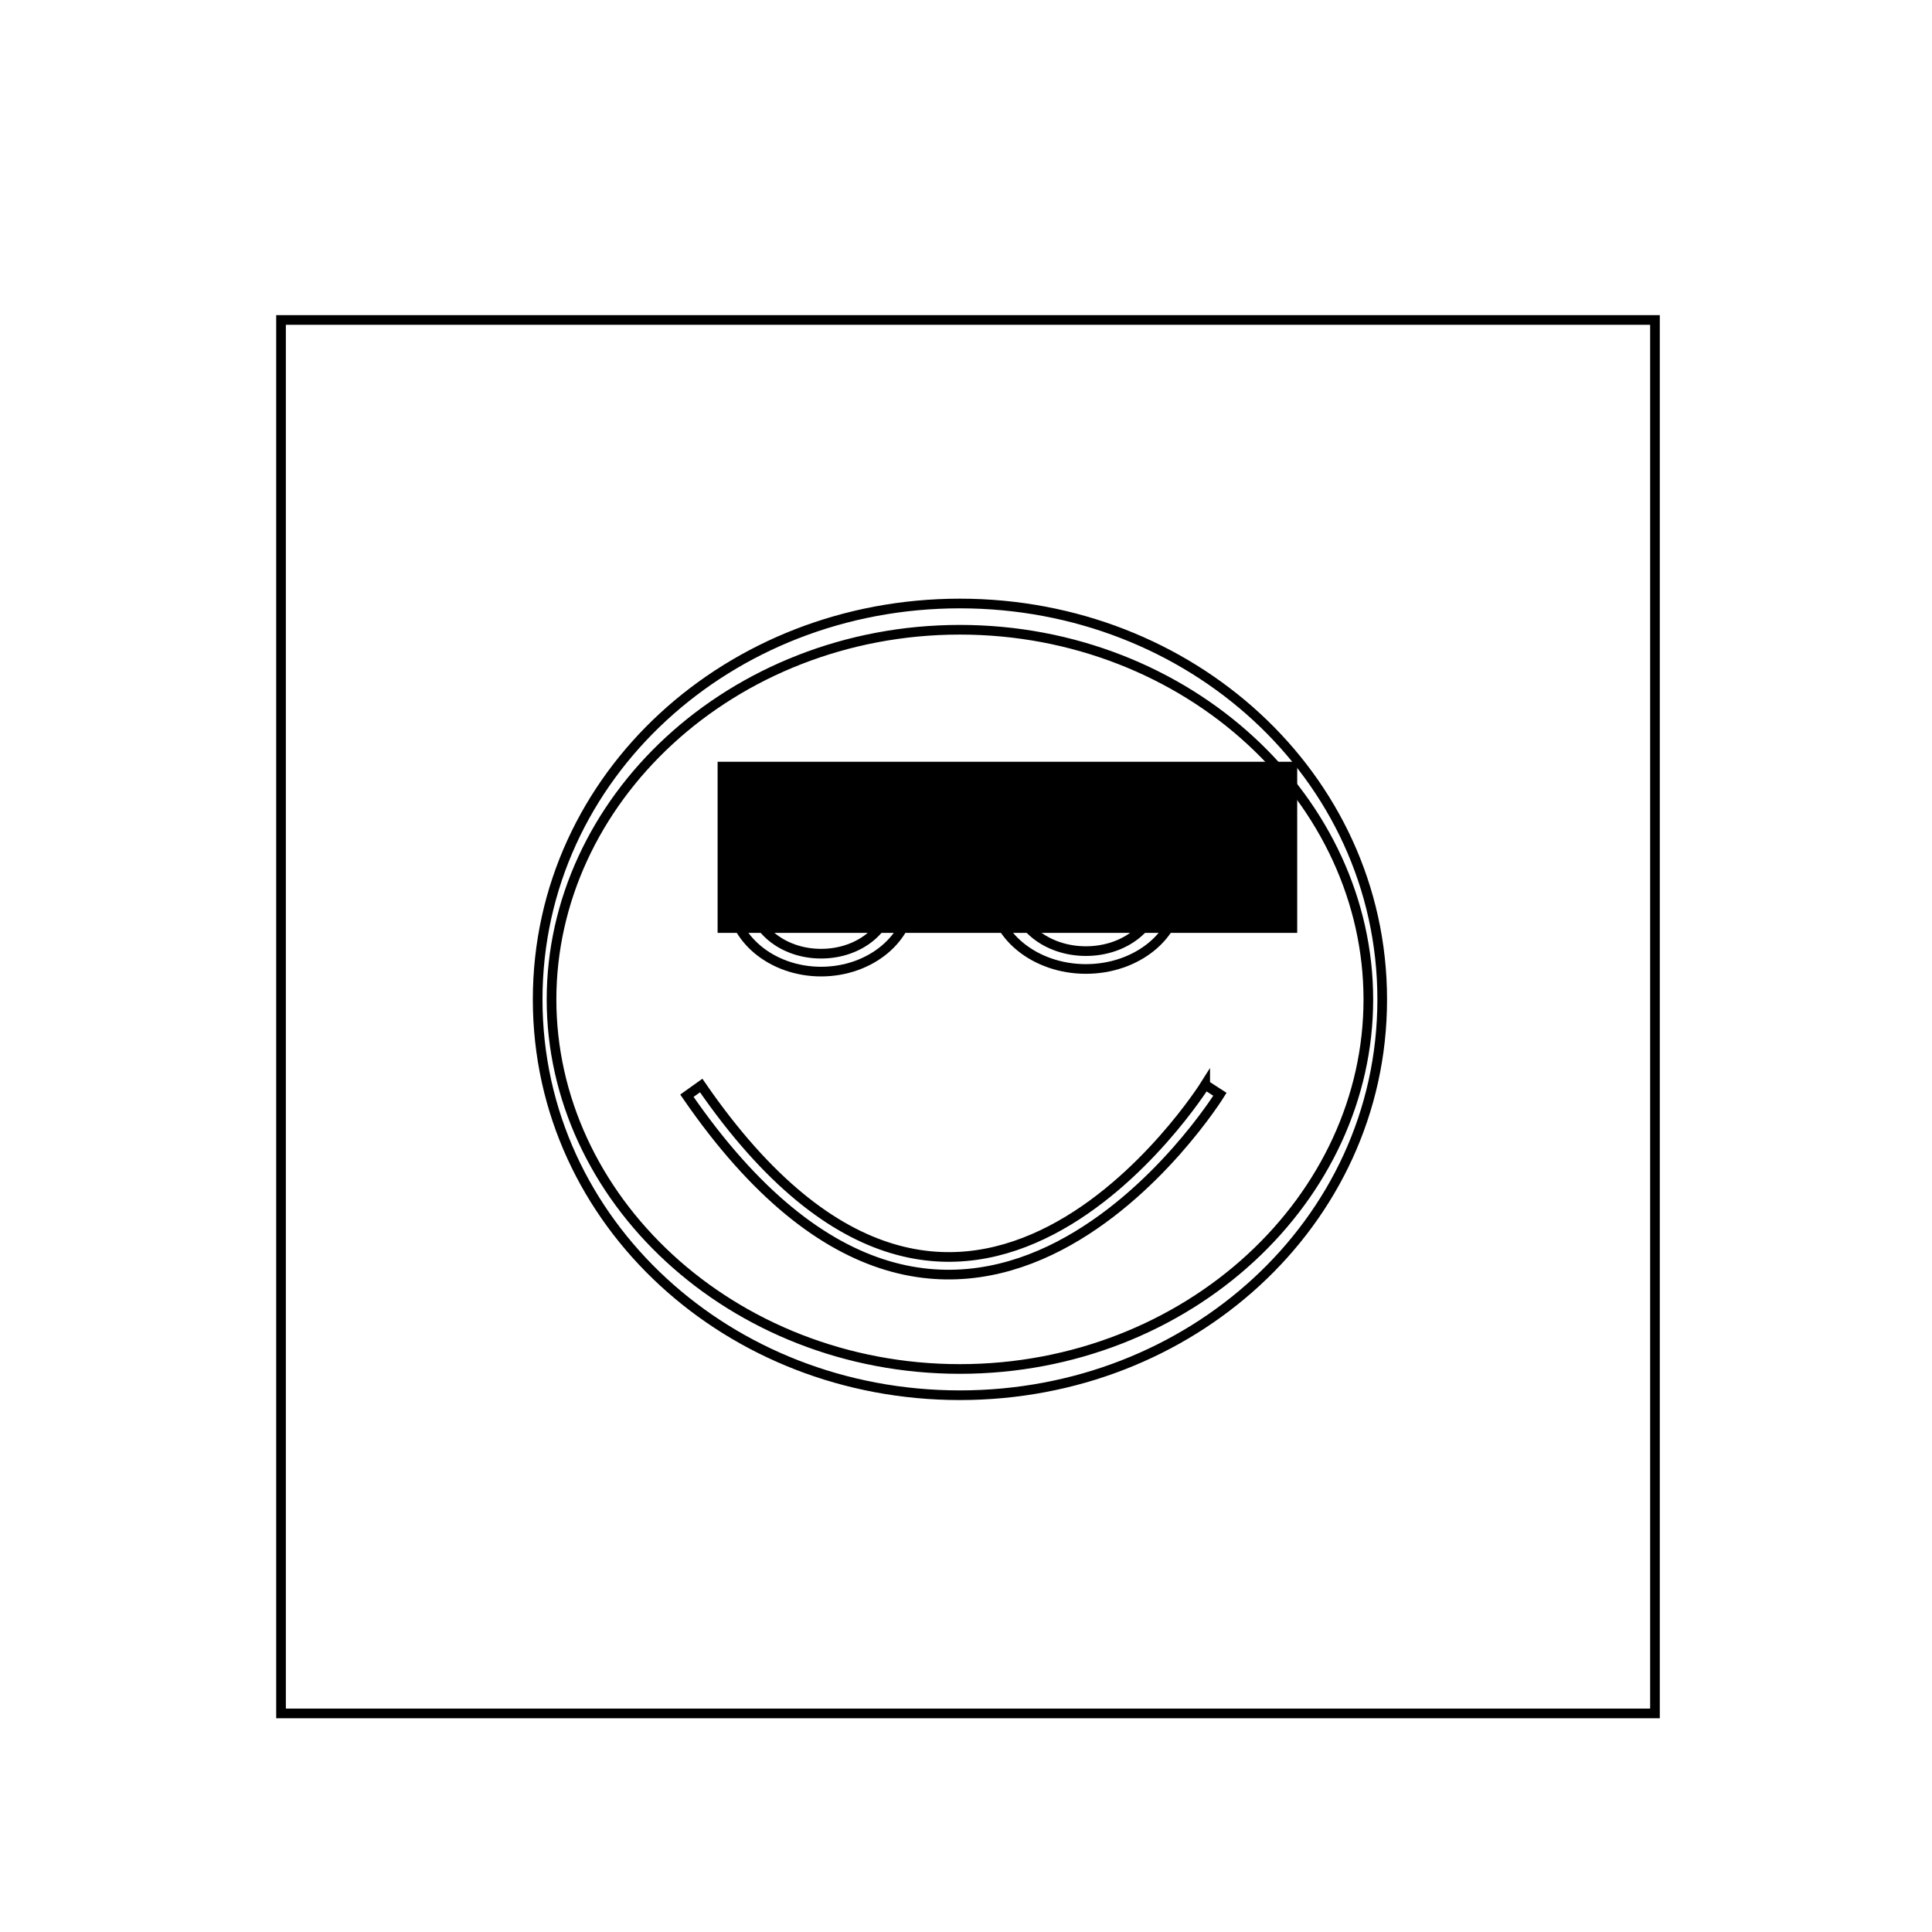 <?xml version="1.0" encoding="UTF-8" standalone="no"?>
<!-- Created with Inkscape (http://www.inkscape.org/) -->
<svg
   xmlns:dc="http://purl.org/dc/elements/1.1/"
   xmlns:cc="http://creativecommons.org/ns#"
   xmlns:rdf="http://www.w3.org/1999/02/22-rdf-syntax-ns#"
   xmlns:svg="http://www.w3.org/2000/svg"
   xmlns="http://www.w3.org/2000/svg"
   xmlns:sodipodi="http://sodipodi.sourceforge.net/DTD/sodipodi-0.dtd"
   xmlns:inkscape="http://www.inkscape.org/namespaces/inkscape"
   width="1000"
   height="1000"
   id="svg2"
   sodipodi:version="0.32"
   inkscape:version="0.46+devel r20887"
   version="1.0"
   sodipodi:docname="BigSmile.svg"
   inkscape:output_extension="org.inkscape.output.svg.inkscape">
  <defs
     id="defs4">
    <inkscape:perspective
       sodipodi:type="inkscape:persp3d"
       inkscape:vp_x="0 : 526.18109 : 1"
       inkscape:vp_y="0 : 1000 : 0"
       inkscape:vp_z="744.09448 : 526.18109 : 1"
       inkscape:persp3d-origin="372.04724 : 350.78739 : 1"
       id="perspective10" />
    <inkscape:perspective
       id="perspective3619"
       inkscape:persp3d-origin="0.5 : 0.33333333 : 1"
       inkscape:vp_z="1 : 0.5 : 1"
       inkscape:vp_y="0 : 1000 : 0"
       inkscape:vp_x="0 : 0.5 : 1"
       sodipodi:type="inkscape:persp3d" />
    <inkscape:perspective
       id="perspective4012"
       inkscape:persp3d-origin="0.5 : 0.33333333 : 1"
       inkscape:vp_z="1 : 0.5 : 1"
       inkscape:vp_y="0 : 1000 : 0"
       inkscape:vp_x="0 : 0.5 : 1"
       sodipodi:type="inkscape:persp3d" />
    <inkscape:perspective
       id="perspective4036"
       inkscape:persp3d-origin="0.5 : 0.33333333 : 1"
       inkscape:vp_z="1 : 0.5 : 1"
       inkscape:vp_y="0 : 1000 : 0"
       inkscape:vp_x="0 : 0.5 : 1"
       sodipodi:type="inkscape:persp3d" />
  </defs>
  <sodipodi:namedview
     id="base"
     pagecolor="#ffffff"
     bordercolor="#666666"
     borderopacity="1.0"
     inkscape:pageopacity="0.0"
     inkscape:pageshadow="2"
     inkscape:zoom="0.49497475"
     inkscape:cx="251.02025"
     inkscape:cy="601.20304"
     inkscape:document-units="px"
     inkscape:current-layer="layer1"
     showgrid="false"
     inkscape:window-width="1280"
     inkscape:window-height="774"
     inkscape:window-x="-4"
     inkscape:window-y="-4" />
  <g
     inkscape:label="Layer 1"
     inkscape:groupmode="layer"
     id="layer1">
    <flowRoot
       xml:space="preserve"
       id="flowRoot2802"
       style="fill:black;fill-opacity:1;stroke:none;font-family:Bitstream Vera Sans;font-style:normal;font-weight:normal;font-size:40px"><flowRegion
         id="flowRegion2804"><rect
           id="rect2806"
           width="300"
           height="88.571"
           x="371.429"
           y="394.286" /></flowRegion><flowPara
         id="flowPara2808" /></flowRoot>    <path
       style="font-size:medium;font-style:normal;font-variant:normal;font-weight:normal;font-stretch:normal;text-indent:0;text-align:start;text-decoration:none;line-height:normal;letter-spacing:normal;word-spacing:normal;text-transform:none;direction:ltr;block-progression:tb;writing-mode:lr-tb;text-anchor:start;color:#000000;fill:none;fill-opacity:1;stroke:#000000;stroke-width:5;marker:none;visibility:visible;display:inline;overflow:visible;enable-background:accumulate;font-family:Bitstream Vera Sans;-inkscape-font-specification:Bitstream Vera Sans;stroke-opacity:1;stroke-miterlimit:4;stroke-dasharray:none"
       d="m 496.831,312.372 c -59.833,0 -114.023,22.233 -153.57,58.676 -39.547,36.444 -64.967,87.808 -64.967,146.28 0,58.473 25.42,109.72 64.967,146.163 39.547,36.444 93.737,58.676 153.57,58.676 59.833,0 114.023,-22.233 153.57,-58.676 39.547,-36.444 65.029,-87.691 65.029,-146.163 0,-58.473 -25.482,-109.837 -65.029,-146.28 -39.547,-36.444 -93.737,-58.676 -153.57,-58.676 z m 0,13.586 c 58.889,0 112.221,22.134 150.476,57.388 38.255,35.253 60.945,83.05 60.945,133.983 0,50.933 -22.69,98.613 -60.945,133.866 -38.255,35.253 -91.587,57.388 -150.476,57.388 -58.889,0 -112.159,-22.134 -150.414,-57.388 -38.255,-35.253 -60.945,-82.933 -60.945,-133.866 0,-50.933 22.69,-98.73 60.945,-133.983 38.255,-35.253 91.525,-57.388 150.414,-57.388 z"
       id="path3592" />
    <path
       style="font-size:medium;font-style:normal;font-variant:normal;font-weight:normal;font-stretch:normal;text-indent:0;text-align:start;text-decoration:none;line-height:normal;letter-spacing:normal;word-spacing:normal;text-transform:none;direction:ltr;block-progression:tb;writing-mode:lr-tb;text-anchor:start;color:#000000;fill:none;fill-opacity:1;fill-rule:nonzero;stroke:#000000;stroke-width:5;marker:none;visibility:visible;display:inline;overflow:visible;enable-background:accumulate;font-family:Bitstream Vera Sans;-inkscape-font-specification:Bitstream Vera Sans;stroke-opacity:1"
       d="m 562.065,423.205 c -26.335,0 -48.002,17.522 -48.002,39.166 0,21.644 21.667,39.166 48.002,39.166 26.335,0 47.933,-17.522 47.933,-39.166 0,-21.644 -21.598,-39.166 -47.933,-39.166 z m 0,9.243 c 20.52,0 36.882,13.41 36.882,29.923 0,16.514 -16.362,29.923 -36.882,29.923 -20.52,0 -36.951,-13.41 -36.951,-29.923 0,-16.514 16.431,-29.923 36.951,-29.923 z"
       id="path3596" />
    <path
       style="font-size:medium;font-style:normal;font-variant:normal;font-weight:normal;font-stretch:normal;text-indent:0;text-align:start;text-decoration:none;line-height:normal;letter-spacing:normal;word-spacing:normal;text-transform:none;direction:ltr;block-progression:tb;writing-mode:lr-tb;text-anchor:start;color:#000000;fill:none;fill-opacity:1;stroke:#000000;stroke-width:5;marker:none;visibility:visible;display:inline;overflow:visible;enable-background:accumulate;font-family:Bitstream Vera Sans;-inkscape-font-specification:Bitstream Vera Sans;stroke-opacity:1"
       d="m 623.81,561.461 c 0,0 -31.635,50.364 -79.69,75.29 -24.028,12.463 -51.847,18.624 -82.345,9.476 -30.498,-9.148 -64.08,-33.846 -98.836,-84.364 l -7.399,5.284 c 35.531,51.646 70.693,77.969 103.694,87.868 33.001,9.899 63.46,3.116 88.953,-10.108 50.986,-26.447 83.249,-78.506 83.249,-78.506 l -7.625,-4.939 z"
       id="path3633" />
    <path
       style="font-size:medium;font-style:normal;font-variant:normal;font-weight:normal;font-stretch:normal;text-indent:0;text-align:start;text-decoration:none;line-height:normal;letter-spacing:normal;word-spacing:normal;text-transform:none;direction:ltr;block-progression:tb;writing-mode:lr-tb;text-anchor:start;color:#000000;fill:none;fill-opacity:1;stroke:#000000;stroke-width:5;marker:none;visibility:visible;display:inline;overflow:visible;enable-background:accumulate;font-family:Bitstream Vera Sans;-inkscape-font-specification:Bitstream Vera Sans;stroke-opacity:1"
       d="m 425.001,424.719 c -25.483,0 -46.556,17.423 -46.556,39.118 0,21.695 21.073,39.06 46.556,39.06 25.483,0 46.556,-17.365 46.556,-39.06 0,-21.695 -21.073,-39.118 -46.556,-39.118 z m 0,9.272 c 20.2,0 36.123,13.499 36.123,29.846 0,16.347 -15.923,29.788 -36.123,29.788 -20.2,0 -36.123,-13.441 -36.123,-29.788 0,-16.347 15.923,-29.846 36.123,-29.846 z"
       id="path3929" />
    <rect
       style="fill:none;stroke:#000000;stroke-width:5;stroke-miterlimit:4;stroke-opacity:1;stroke-dasharray:none"
       id="rect3998"
       width="711.147"
       height="721.249"
       x="145.462"
       y="165.614" />
  </g>
</svg>
